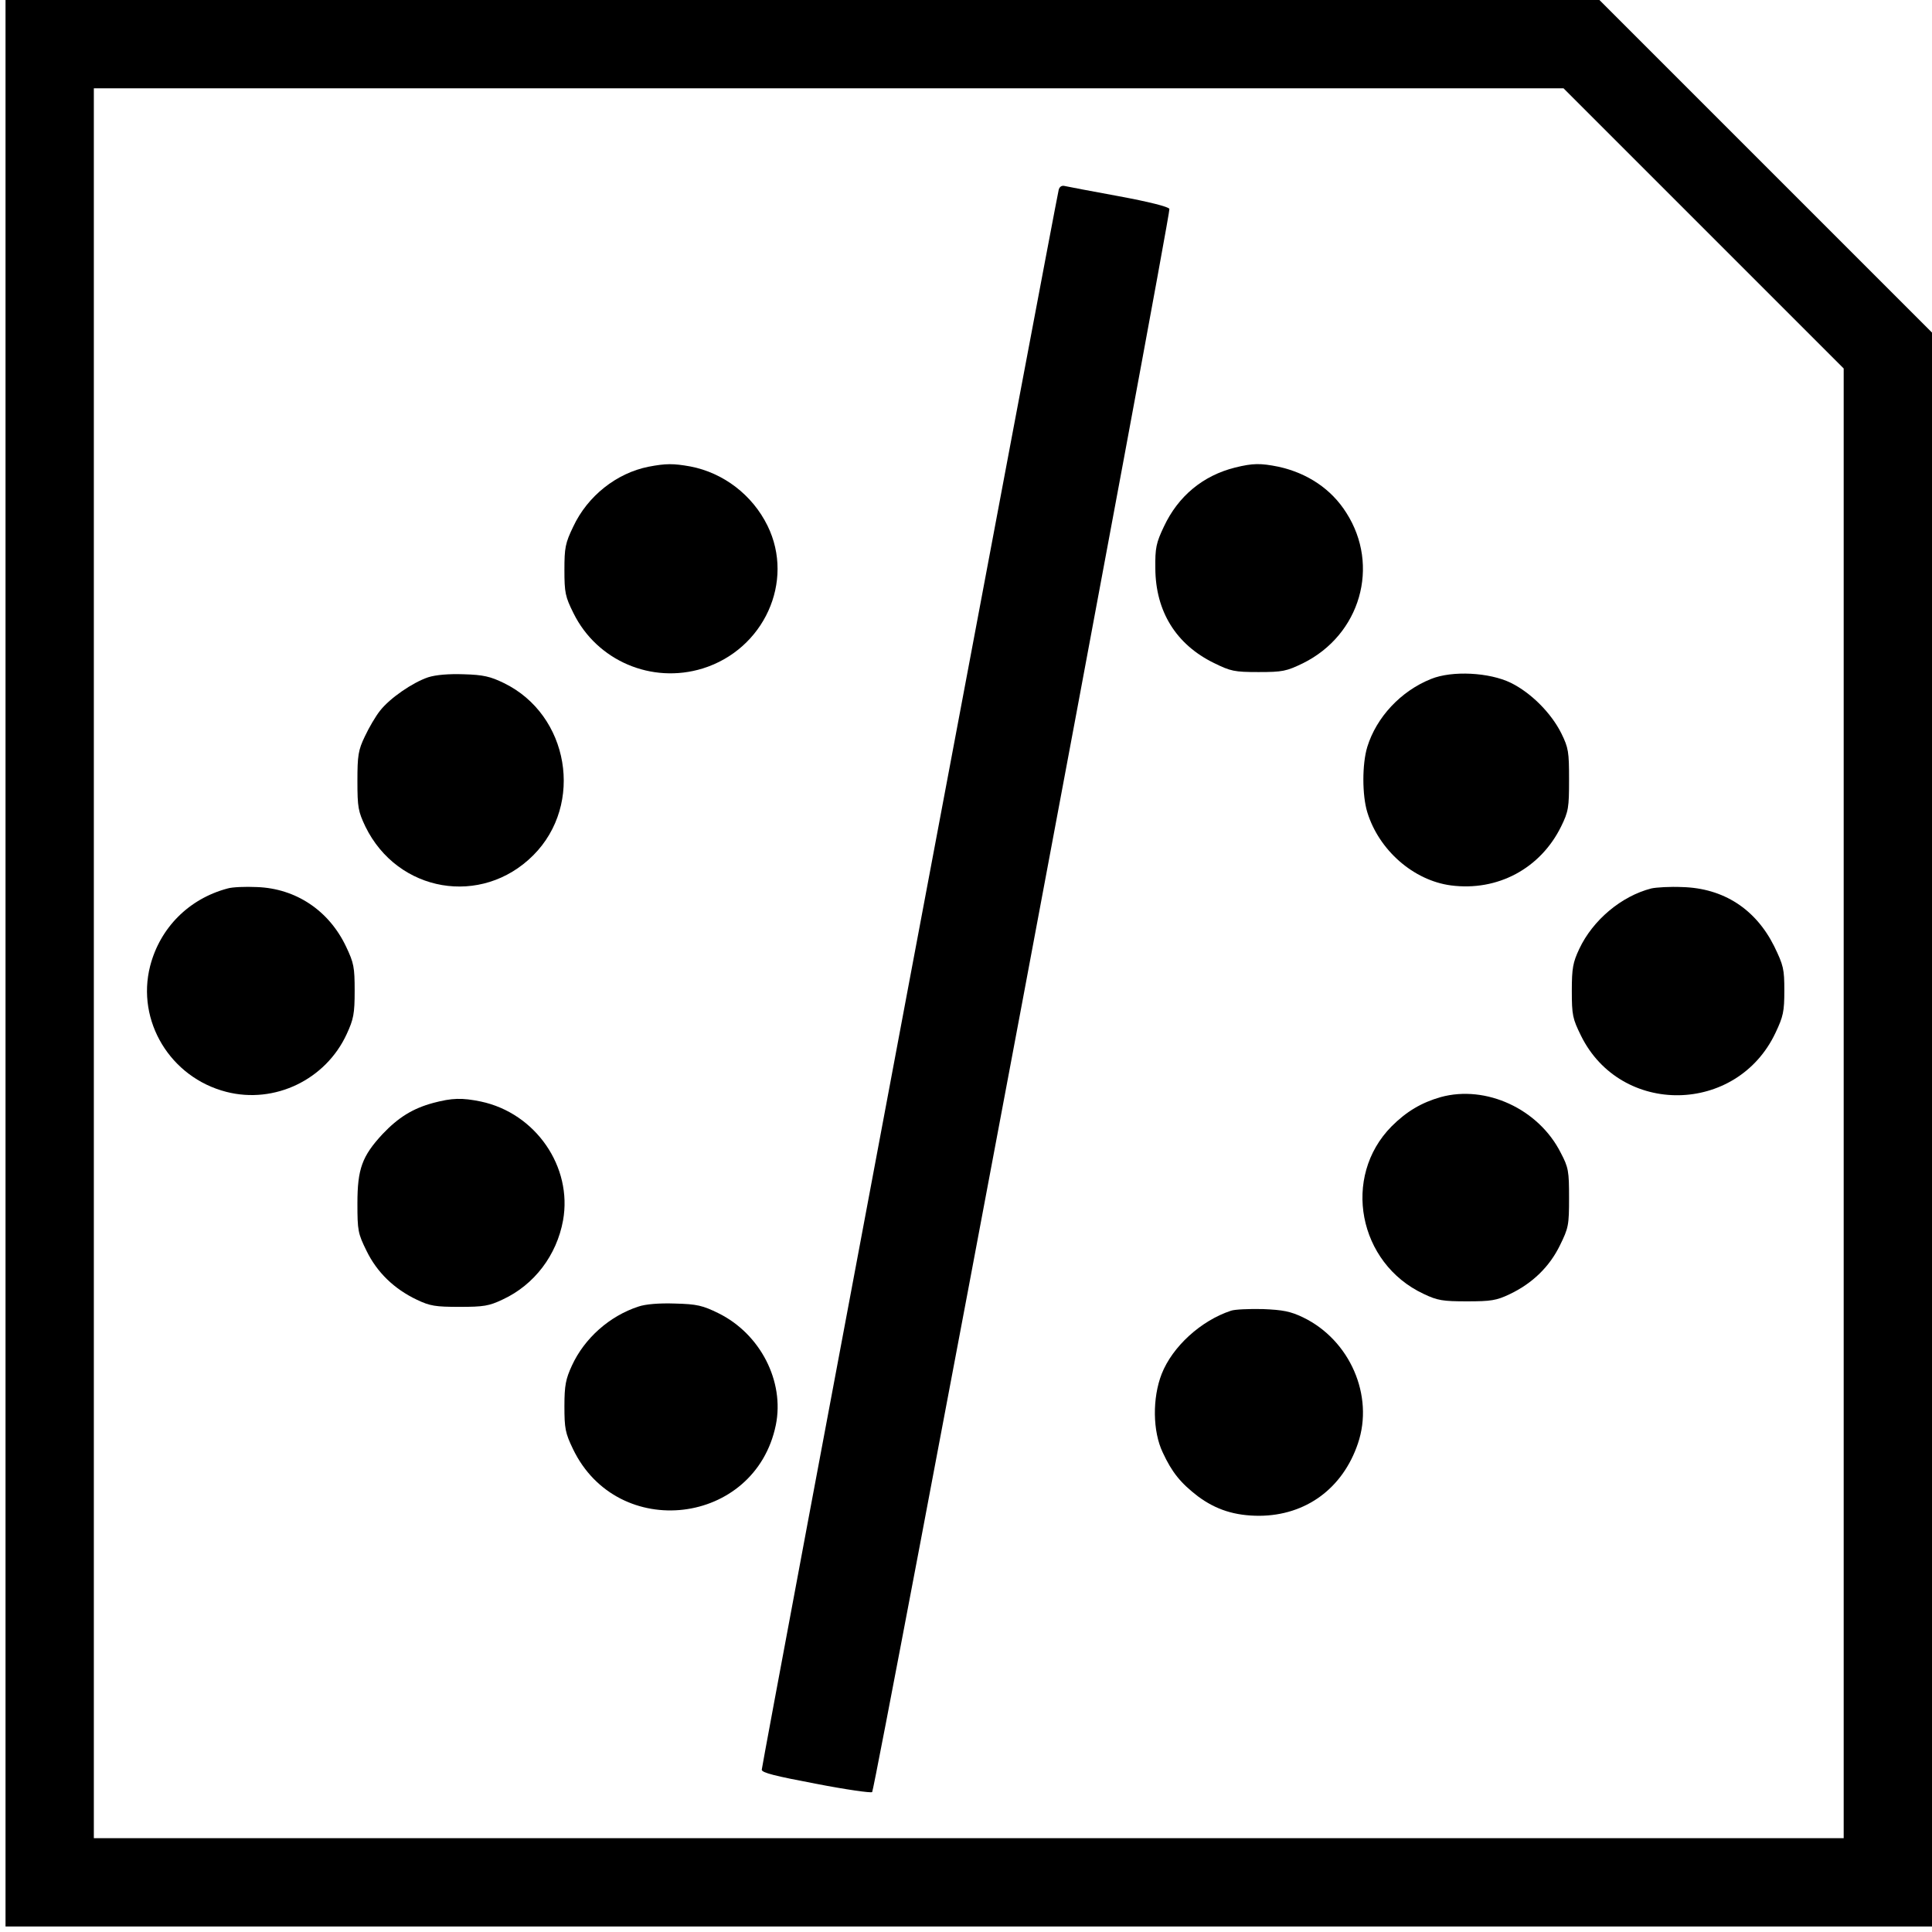<?xml version="1.0" standalone="no"?>
<!DOCTYPE svg PUBLIC "-//W3C//DTD SVG 20010904//EN"
 "http://www.w3.org/TR/2001/REC-SVG-20010904/DTD/svg10.dtd">
<svg version="1.0" xmlns="http://www.w3.org/2000/svg"
 width="700pt" height="700pt" viewBox="0 0 700 700"
 preserveAspectRatio="xMidYMid meet">
<g transform="translate(0,700) scale(0.1,-0.1)"
fill="#000000" stroke="none">
<path d="M20 3510 l0 -3490 3490 0 3490 0 0 2888 0 2887 -603 603 -602 602
-2888 0 -2887 0 0 -3490z m6152 2663 l508 -508 0 -2662 0 -2663 -3170 0 -3170
0 0 3170 0 3170 2662 0 2663 0 507 -507z"/>
<path d="M3836 6313 c-8 -28 -1076 -5708 -1076 -5725 0 -11 49 -23 197 -51
108 -21 200 -34 203 -30 11 12 1083 5722 1077 5736 -3 8 -75 26 -183 46 -99
18 -187 35 -196 37 -10 3 -19 -2 -22 -13z"/>
<path d="M2350 5309 c-116 -23 -221 -106 -273 -217 -29 -60 -32 -77 -32 -157
0 -82 3 -97 33 -157 85 -172 283 -257 468 -200 222 69 334 315 235 517 -55
112 -160 192 -280 215 -62 11 -88 11 -151 -1z"/>
<path d="M4475 5306 c-116 -29 -206 -103 -258 -214 -28 -59 -32 -77 -31 -152
1 -155 75 -275 212 -342 61 -30 74 -33 162 -33 87 0 101 3 161 32 208 103 280
353 157 545 -54 86 -141 144 -246 167 -65 13 -92 13 -157 -3z"/>
<path d="M1551 4546 c-56 -19 -138 -75 -174 -121 -16 -20 -40 -61 -55 -93 -24
-50 -27 -69 -27 -162 0 -96 3 -110 29 -165 117 -239 421 -291 608 -104 185
185 130 509 -106 624 -49 24 -75 30 -145 32 -55 2 -102 -2 -130 -11z"/>
<path d="M5185 4540 c-110 -44 -198 -139 -231 -246 -19 -62 -19 -175 0 -237
42 -137 167 -247 303 -265 169 -22 324 61 399 213 27 55 29 69 29 170 0 101
-2 115 -28 168 -37 74 -110 147 -183 183 -78 38 -213 45 -289 14z"/>
<path d="M825 3781 c-140 -37 -245 -142 -281 -281 -51 -199 73 -404 276 -456
175 -45 360 44 436 209 25 54 29 74 29 157 0 86 -3 101 -31 160 -62 131 -182
211 -323 216 -42 2 -89 0 -106 -5z"/>
<path d="M5983 3781 c-109 -28 -212 -115 -261 -219 -23 -49 -27 -70 -27 -152
0 -88 3 -101 33 -162 144 -293 565 -287 705 10 28 59 32 77 32 153 0 78 -3 91
-37 161 -67 134 -183 210 -333 214 -44 2 -94 -1 -112 -5z"/>
<path d="M5220 3025 c-70 -20 -124 -52 -178 -106 -181 -183 -121 -496 116
-607 50 -24 70 -27 157 -27 87 0 107 3 155 26 82 39 144 99 182 177 31 63 33
73 33 172 0 96 -2 110 -30 163 -80 159 -271 247 -435 202z"/>
<path d="M1570 3004 c-74 -20 -126 -52 -184 -113 -74 -80 -91 -126 -91 -251 0
-99 2 -109 33 -172 38 -78 100 -138 182 -177 48 -23 68 -26 155 -26 87 0 107
3 157 27 114 53 195 160 218 286 35 194 -99 389 -298 431 -68 14 -104 13 -172
-5z"/>
<path d="M2313 2266 c-104 -34 -195 -114 -241 -214 -22 -48 -27 -71 -27 -147
0 -80 3 -97 31 -155 162 -337 660 -278 735 87 32 158 -56 330 -208 405 -57 28
-78 33 -157 35 -57 2 -107 -2 -133 -11z"/>
<path d="M4460 2251 c-109 -36 -212 -130 -251 -229 -34 -87 -33 -208 4 -285
33 -71 64 -110 128 -159 65 -48 133 -70 222 -70 168 1 302 99 357 262 59 173
-29 375 -199 457 -46 22 -73 27 -146 30 -49 1 -101 -1 -115 -6z"/>
</g>
</svg>
